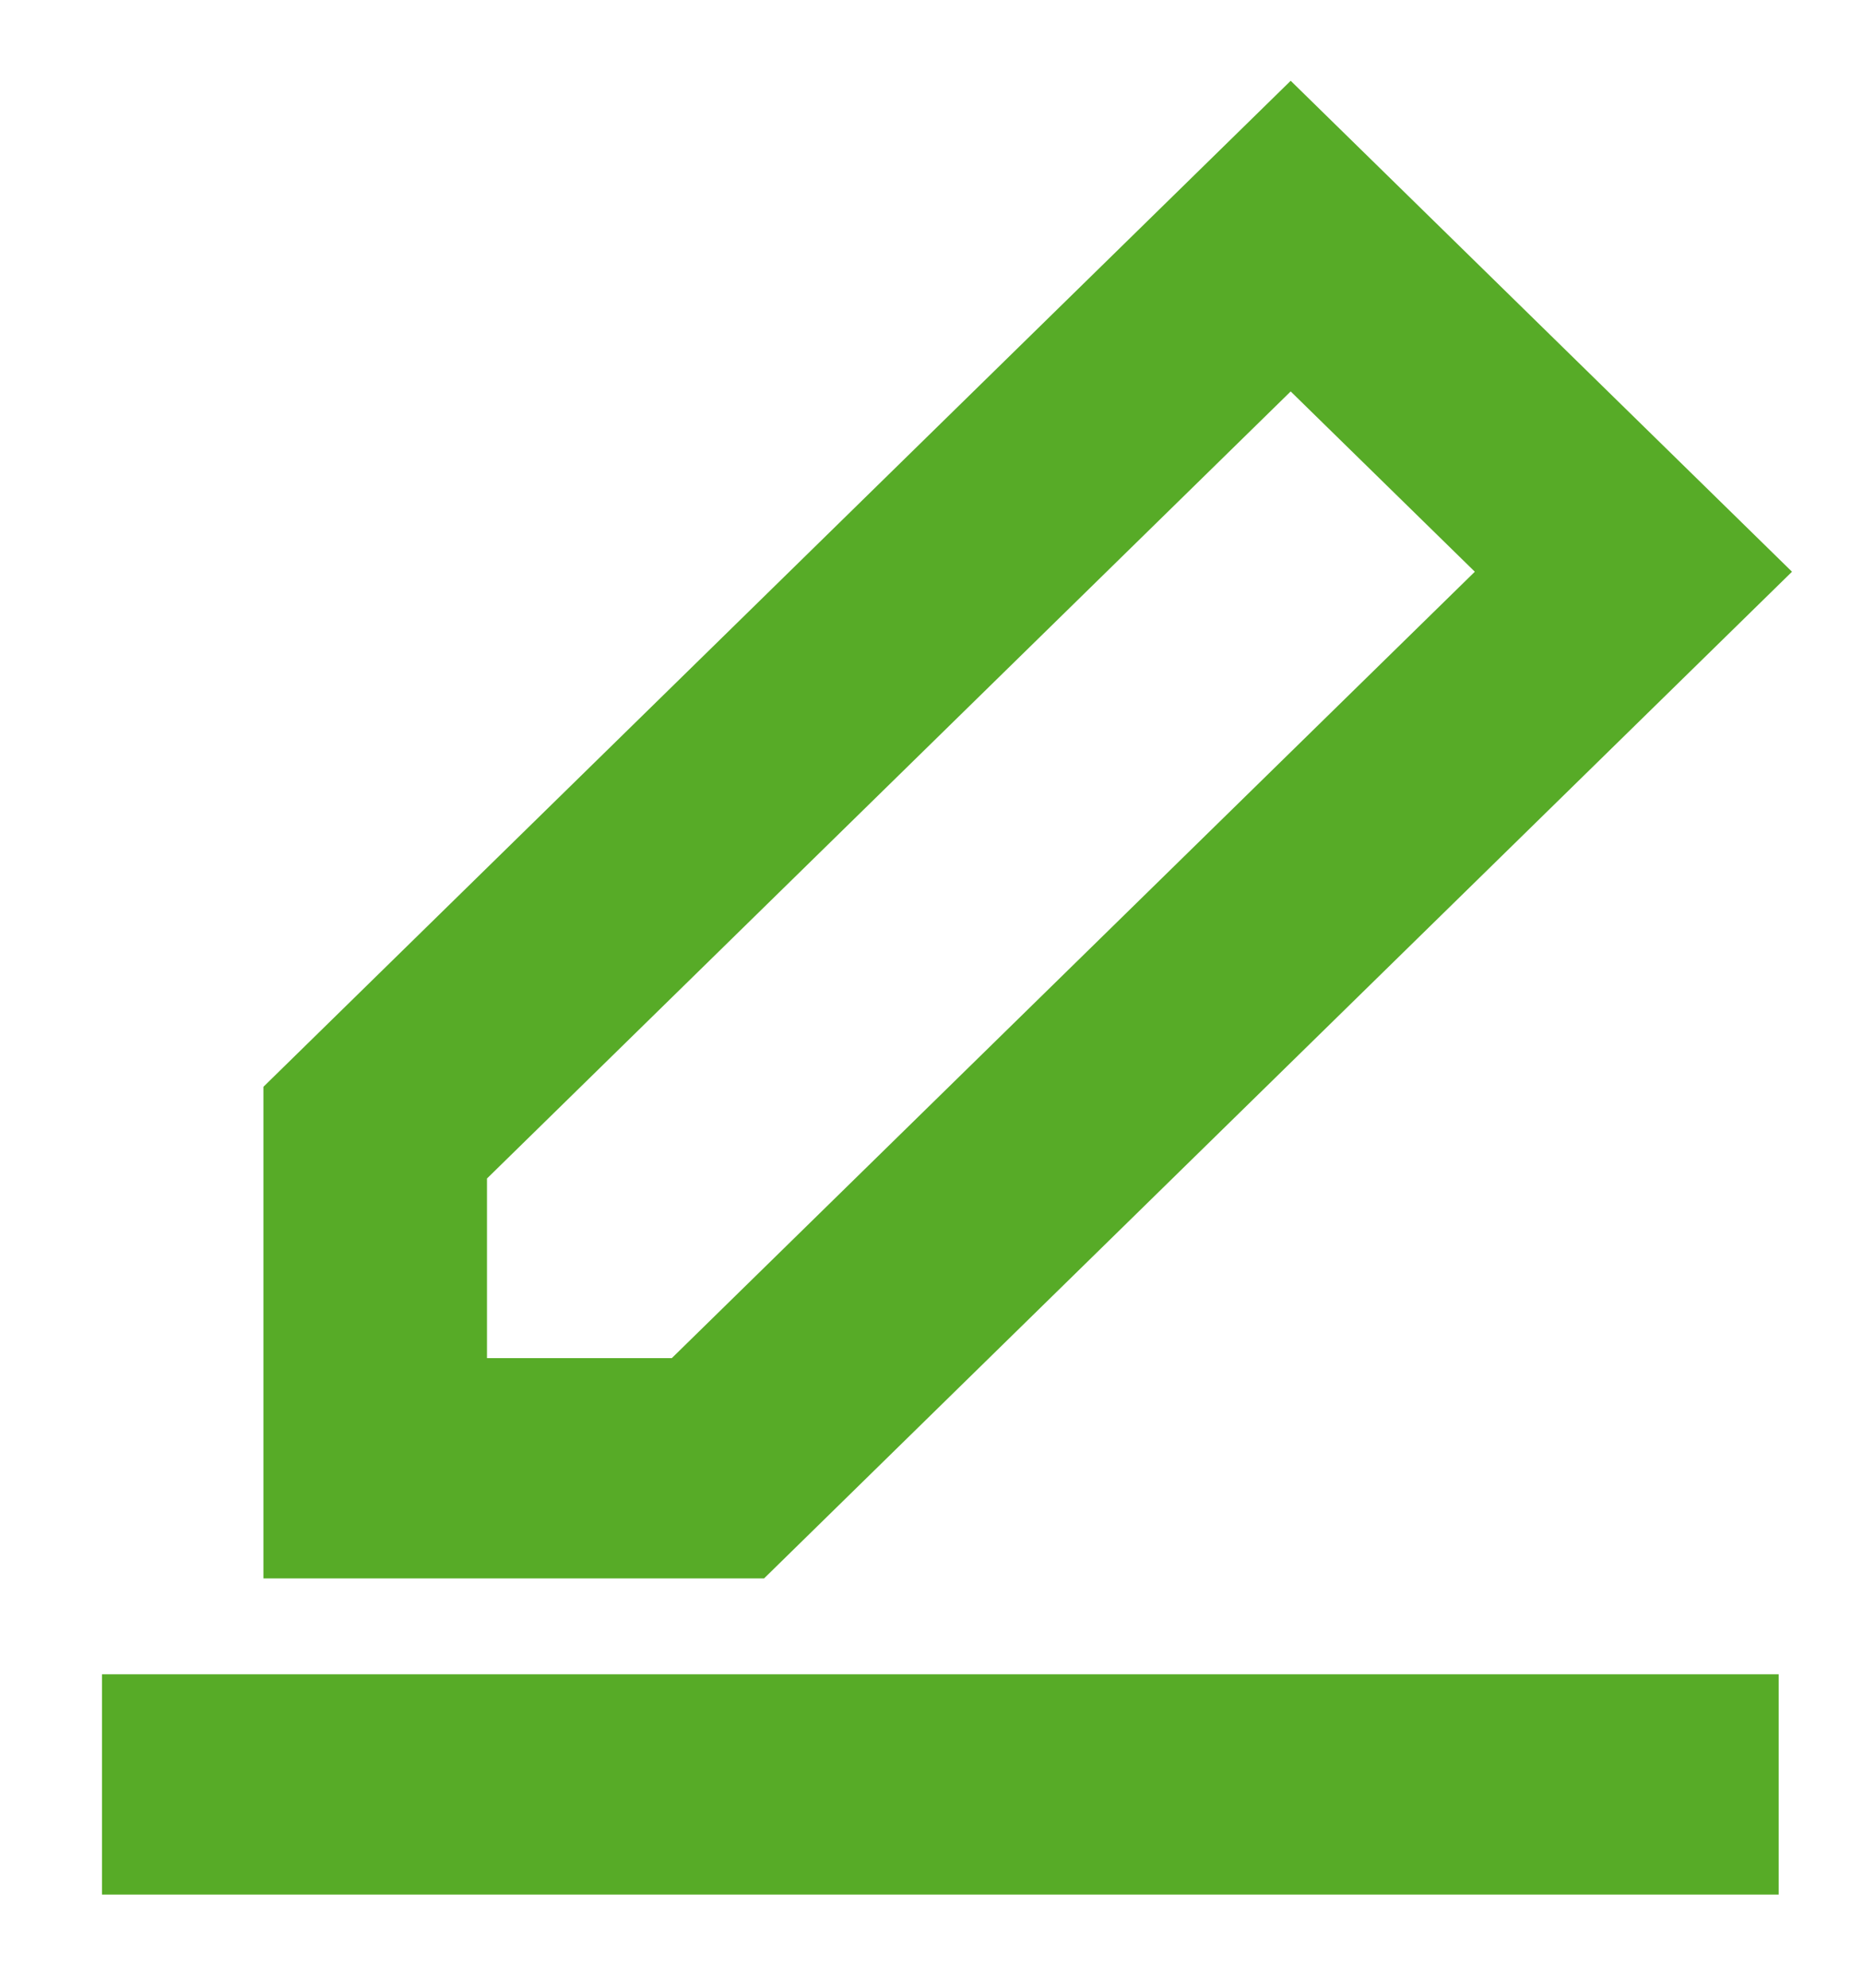 <svg width="15" height="16" viewBox="0 0 15 16" fill="none" xmlns="http://www.w3.org/2000/svg">
<path d="M14.071 13.727H1.071V15H14.071V13.727Z" fill="#57AB27"/>
<path d="M10.392 1L2.371 8.853V12.455H6.05L14.071 4.602L10.392 1ZM5.511 11.182H3.671V9.381L10.392 2.801L12.232 4.602L5.511 11.182Z" fill="#57AB27"/>
<path d="M14.071 13.727H1.071V15H14.071V13.727Z" stroke="#57AB27" stroke-width="0.5"/>
<path d="M10.392 1L2.371 8.853V12.455H6.05L14.071 4.602L10.392 1ZM5.511 11.182H3.671V9.381L10.392 2.801L12.232 4.602L5.511 11.182Z" stroke="#57AB27" stroke-width="0.5"/>
</svg>
